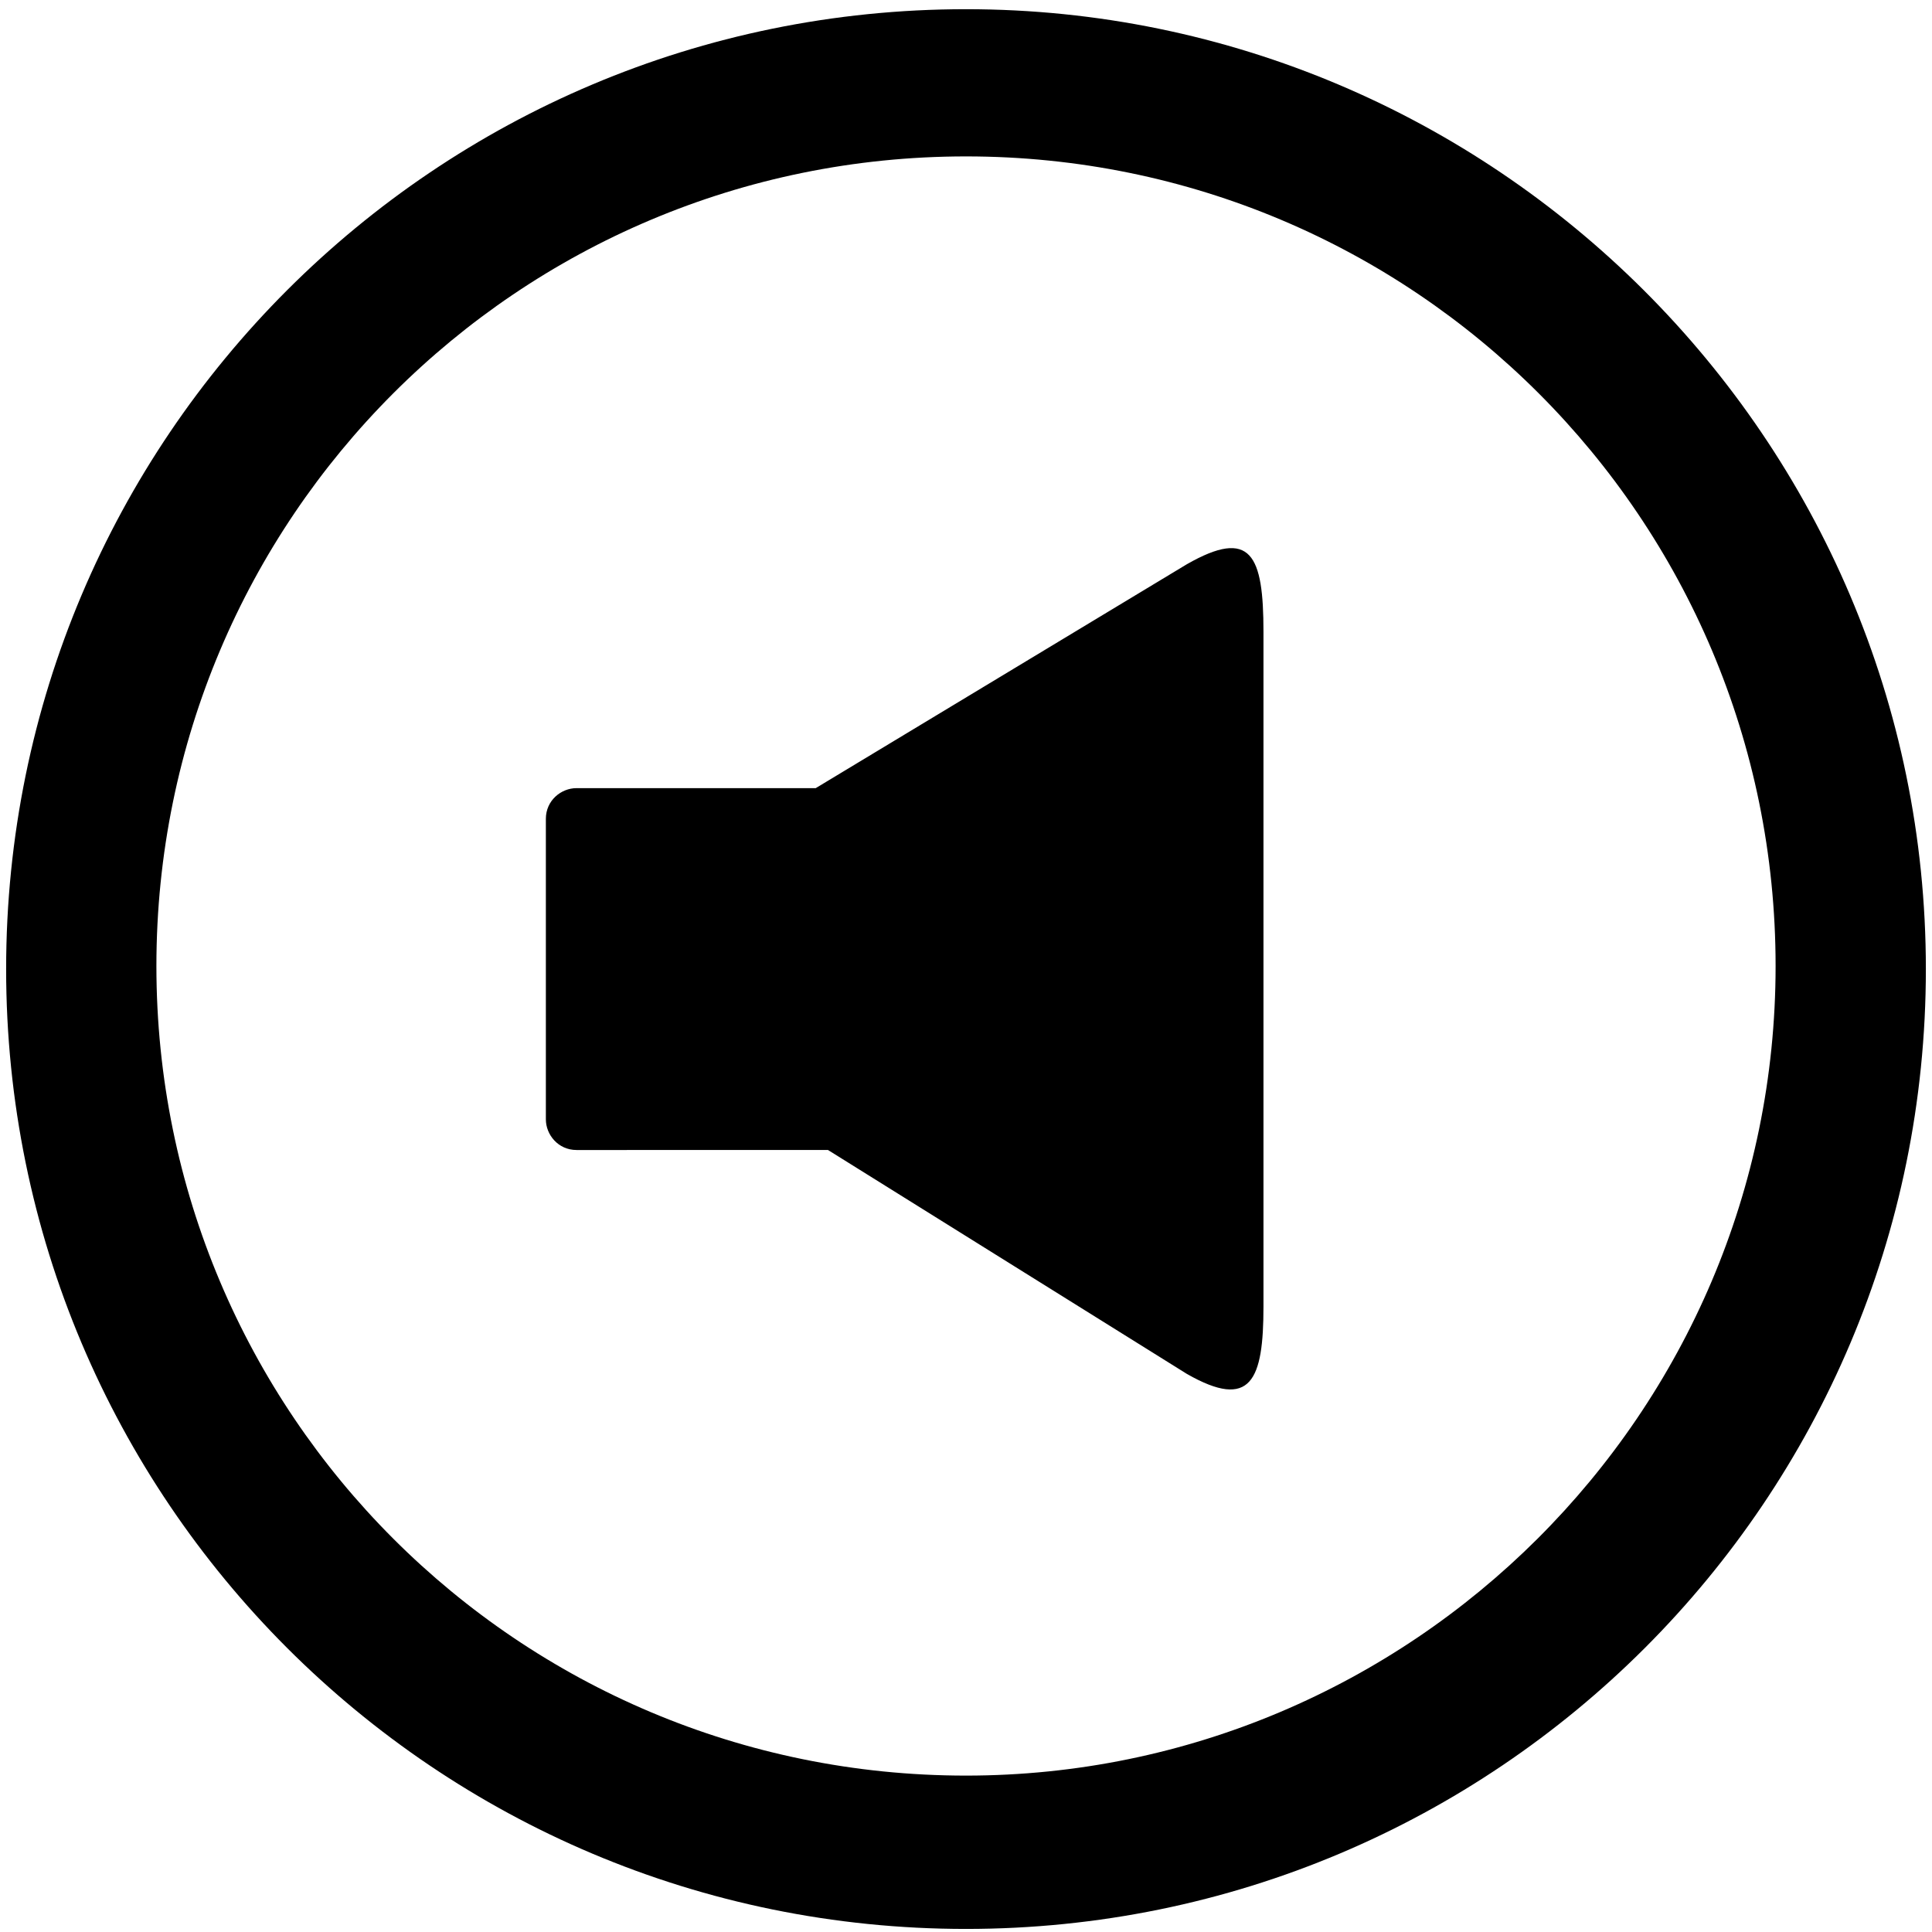 <svg width="63" height="63" viewBox="0 0 63 63" xmlns="http://www.w3.org/2000/svg"><title>Group</title><desc>Created with Sketch.</desc><path d="M31.5.3C14.2.3.2 14.3.2 31.6s14 31.3 31.3 31.3 31.3-14 31.3-31.3S48.7.3 31.5.3zm0 57.6c-14.6 0-26.4-11.8-26.4-26.4 0-14.6 11.8-26.4 26.4-26.4 14.6 0 26.4 11.8 26.4 26.4 0 14.6-11.9 26.4-26.4 26.4zm7.2-39.5l-12.1 7.3h-7.8c-.5 0-1 .4-1 1v9.8c0 .5.4 1 1 1H27l11.7 7.3c2.1 1.2 2.5.2 2.5-2.2v-22c0-2.5-.4-3.4-2.5-2.2z"/></svg>